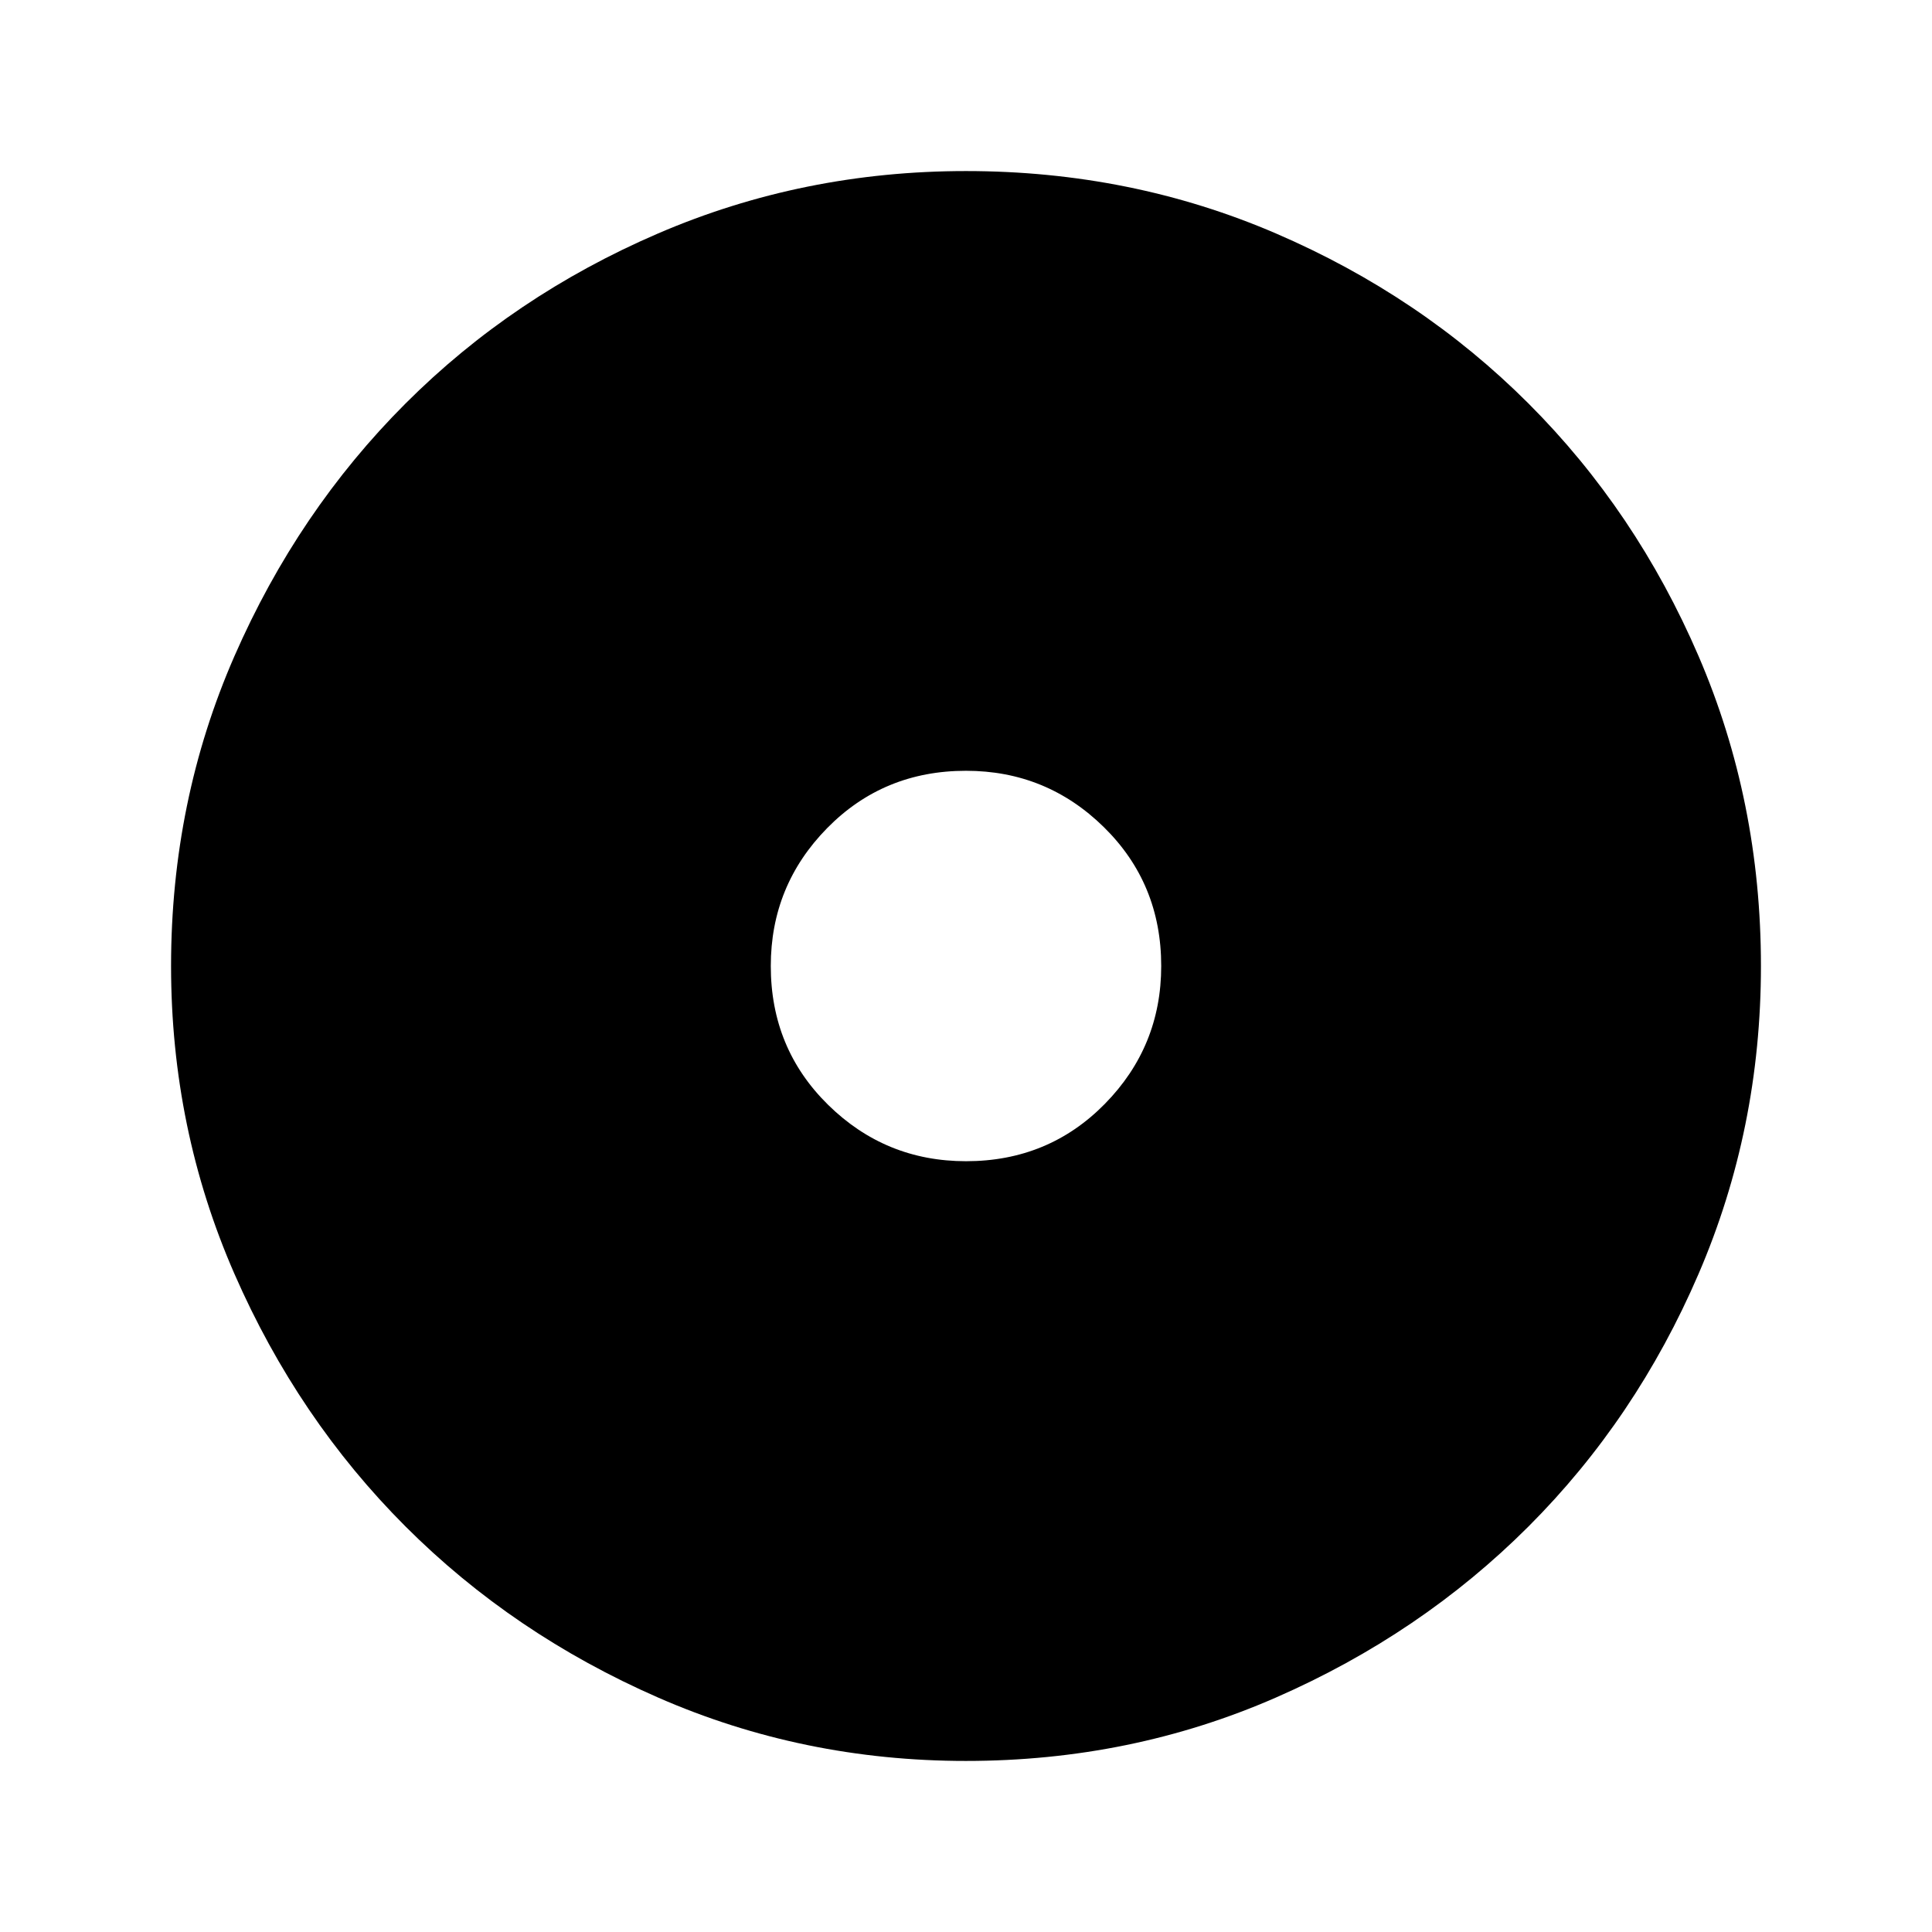 <svg xmlns="http://www.w3.org/2000/svg" height="48" width="48"><path d="M24 28.85q2.05 0 3.45-1.425Q28.85 26 28.85 24q0-2.05-1.425-3.45Q26 19.15 24 19.15q-2.05 0-3.45 1.425Q19.15 22 19.15 24q0 2.05 1.425 3.45Q22 28.85 24 28.85Zm0 14.9q-4.05 0-7.65-1.575-3.6-1.575-6.275-4.25Q7.4 35.25 5.825 31.65 4.25 28.05 4.25 24q0-4.1 1.575-7.7 1.575-3.6 4.25-6.275Q12.75 7.35 16.35 5.8q3.6-1.55 7.65-1.55 4.1 0 7.7 1.55 3.6 1.55 6.275 4.225Q40.65 12.7 42.2 16.3q1.55 3.6 1.55 7.7 0 4.05-1.55 7.65-1.55 3.6-4.225 6.275Q35.3 40.6 31.7 42.175 28.1 43.75 24 43.75Z"/></svg>